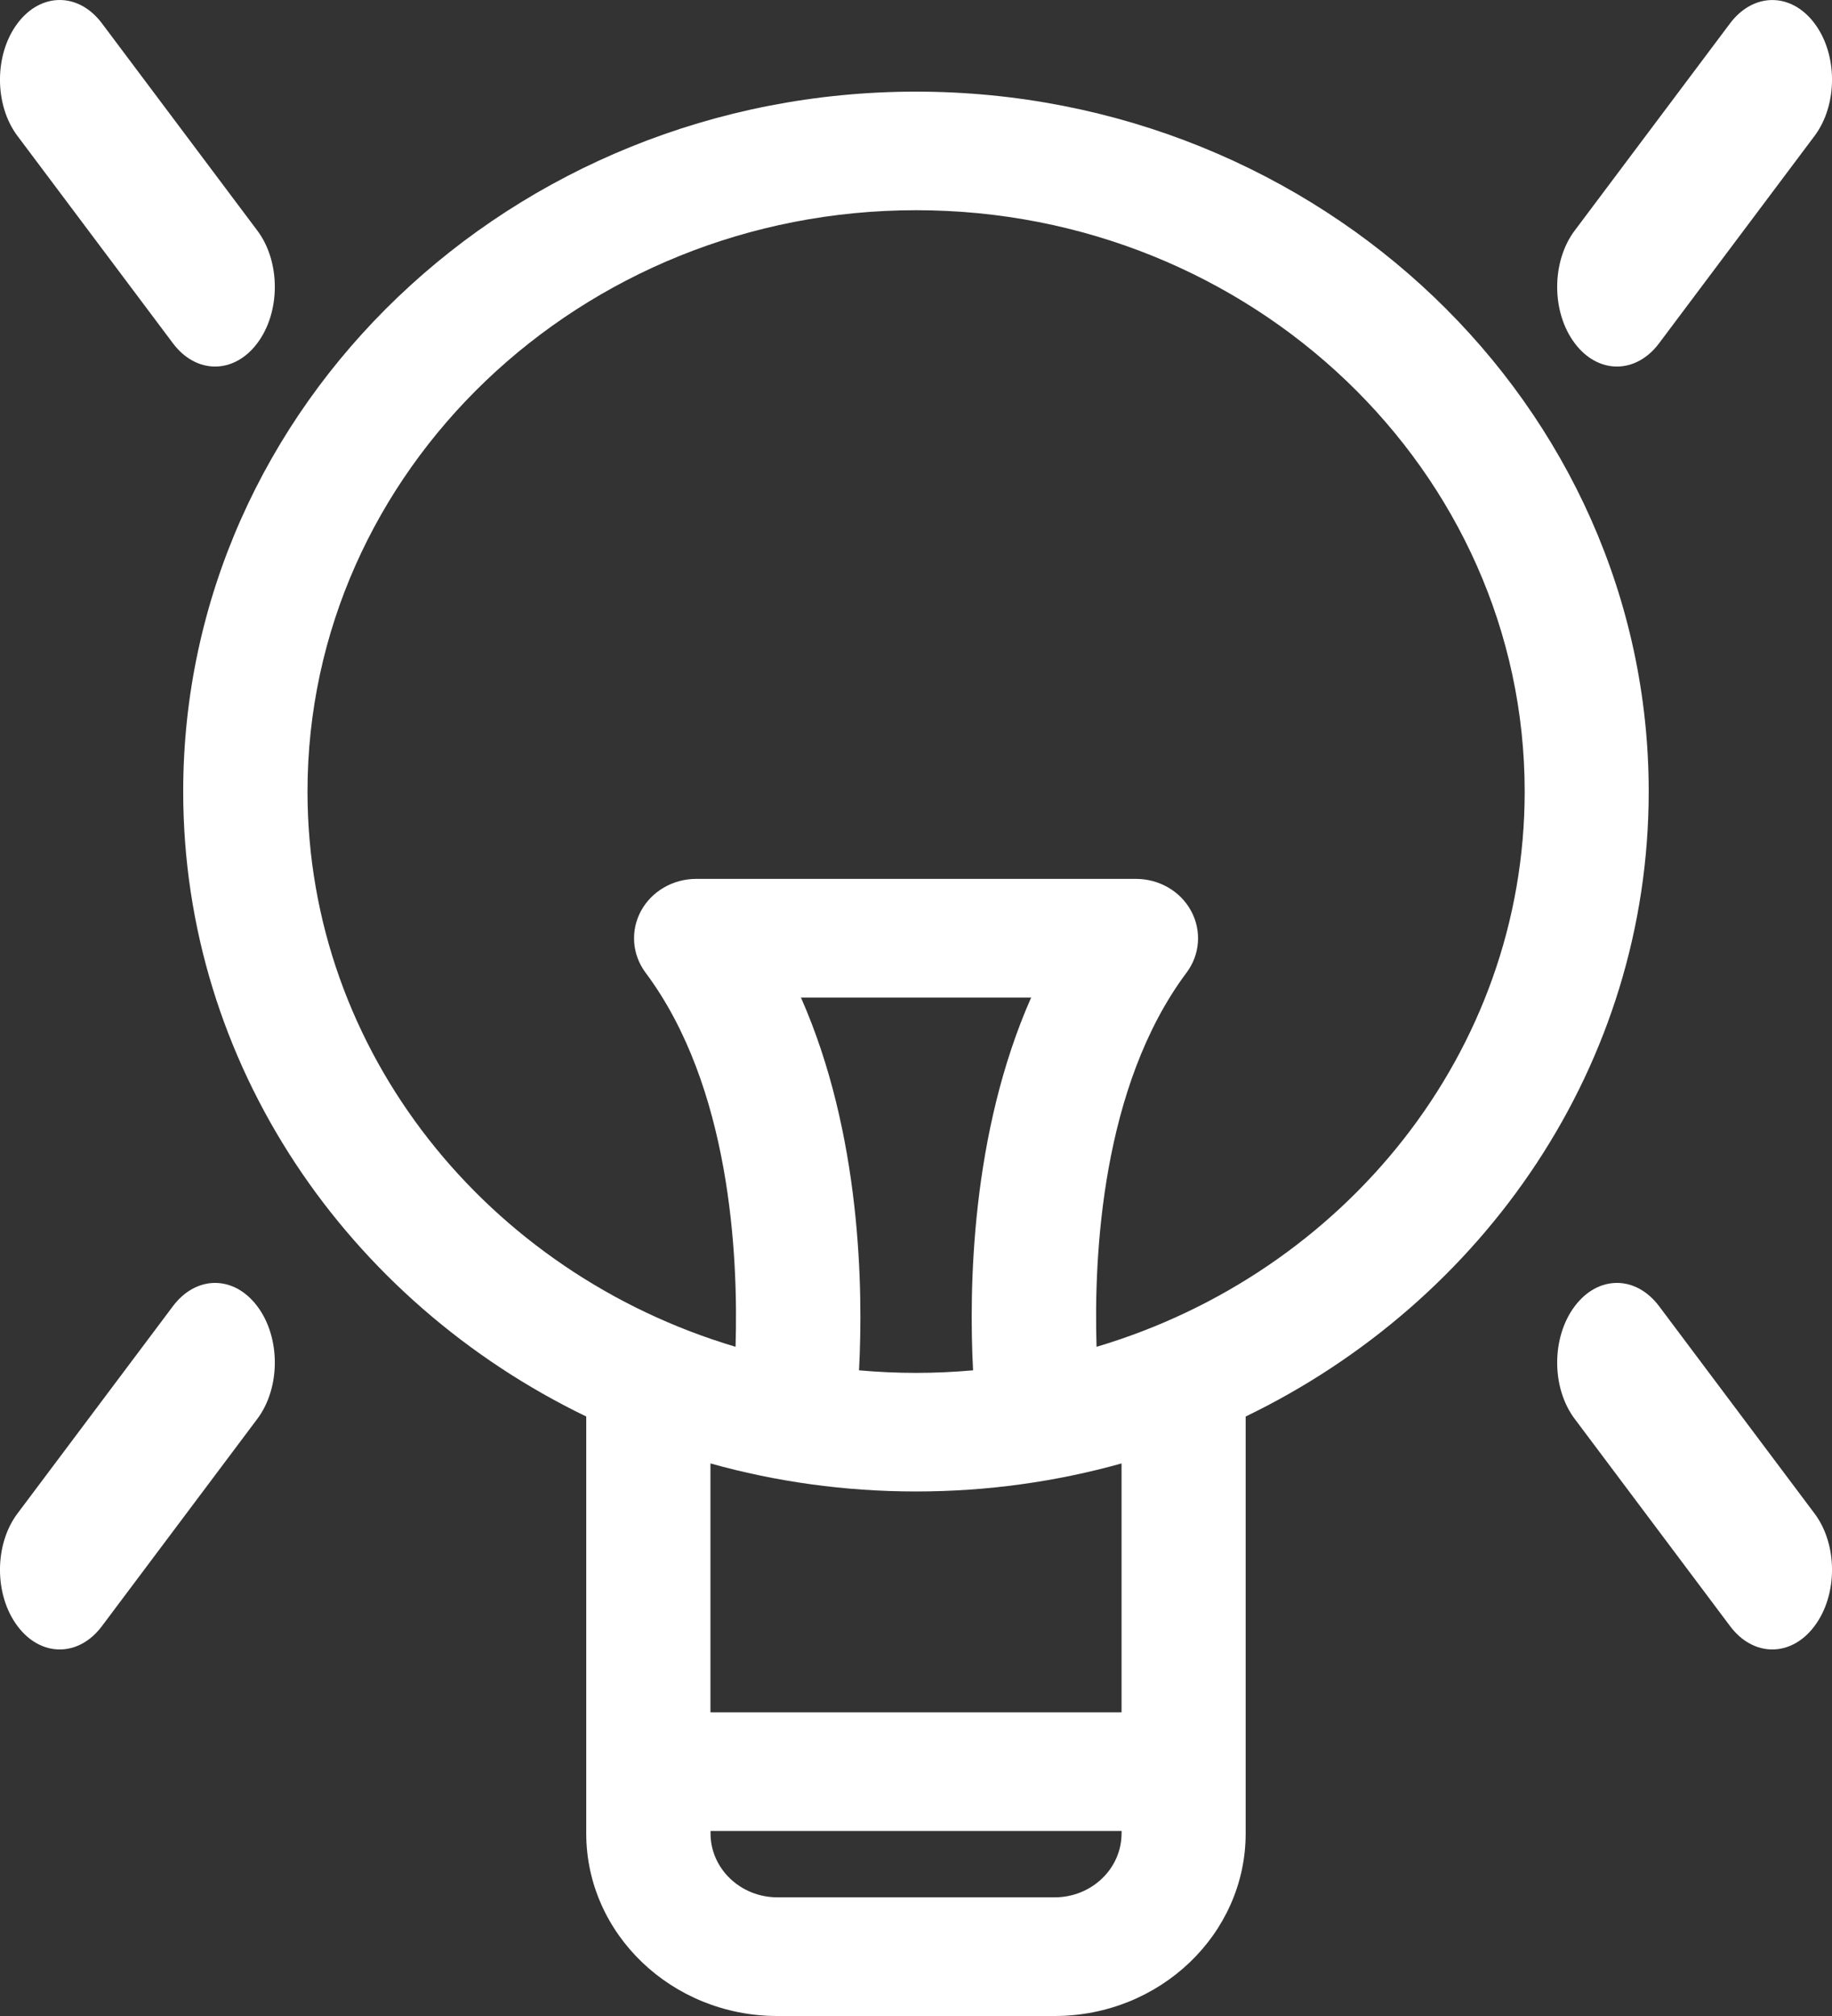 <svg height="22" viewBox="0 0 20 22" width="20" xmlns="http://www.w3.org/2000/svg"><rect x="0" y="0" width="20" height="22" fill="#333333" stroke="none"/><g fill="#fff"><path d="m10 1c-4.411 0-8 3.427-8 7.638 0 2.976 1.792 5.56 4.4 6.82v4.55c0 1.098.936 1.992 2.086 1.992h3.027c1.15 0 2.086-.894 2.086-1.992v-4.55c2.608-1.26 4.4-3.844 4.4-6.82 0-4.212-3.589-7.638-8-7.638zm.622 13.954c-.205.018-.412.028-.622.028-.21 0-.417-.01-.622-.028.046-.886.024-2.579-.634-4.068h2.513c-.658 1.489-.68 3.182-.634 4.068zm1.622 3.732h-4.488v-2.716c.712.199 1.465.306 2.244.306.779 0 1.532-.107 2.244-.306zm0 1.322c0 .384-.327.697-.73.697h-3.027c-.403 0-.73-.313-.73-.697v-.027h4.488zm-.273-5.311c-.031-.998.056-2.843.982-4.082.148-.197.167-.457.051-.673-.116-.216-.349-.351-.603-.351h-4.801c-.254 0-.487.136-.603.351-.116.216-.097.475.051.673.926 1.239 1.013 3.084.982 4.082-2.704-.803-4.673-3.216-4.673-6.059 0-3.498 2.98-6.344 6.644-6.344 3.663 0 6.644 2.846 6.644 6.344 0 2.843-1.969 5.255-4.673 6.059z"/><path d="m1.887 3.745c.127.17.294.255.461.255.167 0 .334-.085.461-.255.255-.339.255-.89 0-1.229l-1.696-2.261c-.255-.34-.667-.34-.922 0-.255.34-.255.89 0 1.229z"/><path d="m17.652 4c.167 0 .334-.085.461-.255l1.696-2.261c.255-.34.255-.89 0-1.229-.255-.34-.667-.339-.922 0l-1.696 2.261c-.255.34-.255.89 0 1.229.127.17.294.255.461.255z"/><path d="m18.113 14.255c-.255-.34-.667-.34-.922-0-.255.34-.255.89 0 1.229l1.696 2.261c.127.17.294.255.461.255.167 0 .334-.085.461-.255.255-.339.255-.89 0-1.229z"/><path d="m1.887 14.255-1.696 2.261c-.255.339-.255.89 0 1.229.127.17.294.255.461.255.167 0 .334-.085.461-.255l1.696-2.261c.255-.34.255-.89 0-1.229-.255-.34-.667-.34-.922 0z"/></g></svg>
